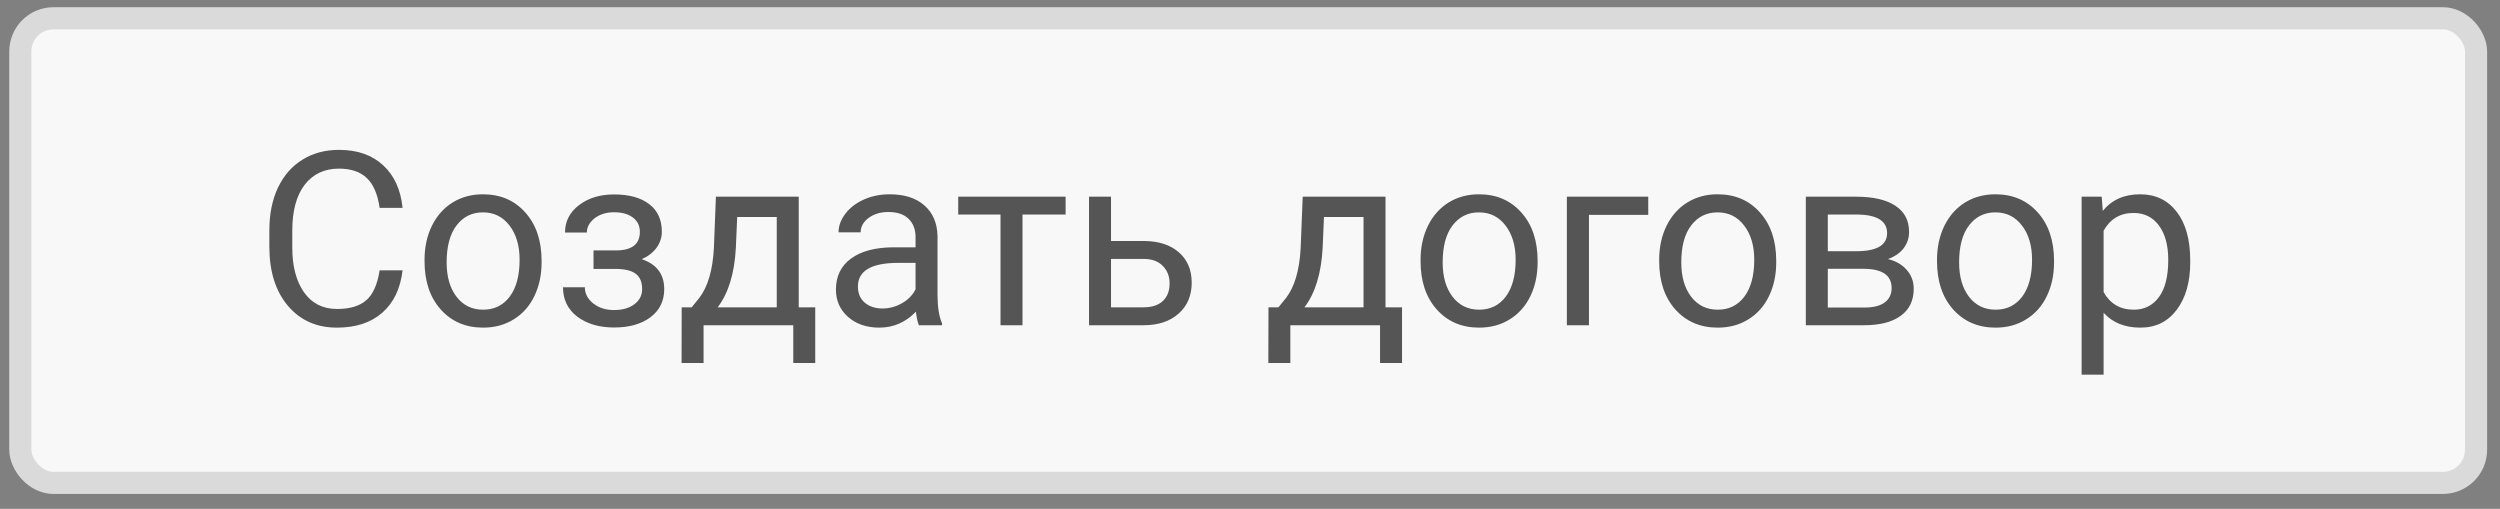 <svg width="113" height="23" viewBox="0 0 113 23" fill="none" xmlns="http://www.w3.org/2000/svg">
<rect x="0" y="0" width="113" height="23" fill="#808080" stroke="none"/>
<rect x="0.918" y="0.826" width="111" height="21" rx="1.5" fill="#F8F8F8" stroke="#DADADA"/>
<path d="M18.196 12.22C18.099 13.047 17.793 13.686 17.277 14.137C16.765 14.585 16.083 14.809 15.231 14.809C14.307 14.809 13.566 14.478 13.007 13.815C12.452 13.153 12.175 12.267 12.175 11.156V10.405C12.175 9.678 12.303 9.038 12.561 8.487C12.823 7.936 13.191 7.513 13.668 7.219C14.144 6.922 14.695 6.774 15.322 6.774C16.153 6.774 16.819 7.006 17.32 7.472C17.821 7.934 18.113 8.575 18.196 9.395H17.159C17.07 8.772 16.874 8.321 16.573 8.041C16.276 7.762 15.859 7.622 15.322 7.622C14.663 7.622 14.146 7.866 13.77 8.353C13.397 8.84 13.211 9.533 13.211 10.431V11.189C13.211 12.037 13.389 12.712 13.743 13.214C14.098 13.715 14.593 13.966 15.231 13.966C15.804 13.966 16.242 13.837 16.547 13.579C16.855 13.318 17.059 12.864 17.159 12.22H18.196ZM19.189 11.742C19.189 11.173 19.3 10.661 19.522 10.206C19.748 9.751 20.059 9.4 20.457 9.153C20.858 8.906 21.314 8.782 21.826 8.782C22.618 8.782 23.257 9.056 23.744 9.604C24.235 10.152 24.48 10.881 24.48 11.79V11.86C24.48 12.426 24.371 12.934 24.152 13.386C23.937 13.833 23.628 14.182 23.223 14.433C22.822 14.684 22.36 14.809 21.837 14.809C21.049 14.809 20.41 14.535 19.92 13.987C19.433 13.439 19.189 12.714 19.189 11.812V11.742ZM20.188 11.86C20.188 12.505 20.337 13.022 20.634 13.412C20.935 13.803 21.336 13.998 21.837 13.998C22.342 13.998 22.743 13.801 23.04 13.407C23.337 13.009 23.486 12.454 23.486 11.742C23.486 11.105 23.334 10.589 23.03 10.195C22.729 9.798 22.328 9.599 21.826 9.599C21.336 9.599 20.94 9.794 20.64 10.184C20.339 10.575 20.188 11.133 20.188 11.86ZM28.922 10.48C28.922 10.208 28.818 9.993 28.61 9.835C28.402 9.674 28.118 9.594 27.756 9.594C27.405 9.594 27.112 9.685 26.875 9.867C26.643 10.05 26.526 10.265 26.526 10.512H25.538C25.538 10.007 25.749 9.594 26.172 9.271C26.594 8.949 27.122 8.788 27.756 8.788C28.436 8.788 28.966 8.935 29.346 9.228C29.726 9.518 29.915 9.934 29.915 10.474C29.915 10.736 29.837 10.976 29.679 11.194C29.521 11.412 29.298 11.586 29.008 11.715C29.684 11.944 30.023 12.395 30.023 13.069C30.023 13.602 29.817 14.025 29.405 14.336C28.993 14.648 28.444 14.803 27.756 14.803C27.087 14.803 26.533 14.64 26.096 14.315C25.663 13.985 25.447 13.541 25.447 12.983H26.435C26.435 13.265 26.56 13.509 26.811 13.713C27.065 13.914 27.38 14.014 27.756 14.014C28.136 14.014 28.442 13.926 28.675 13.751C28.907 13.575 29.024 13.348 29.024 13.069C29.024 12.743 28.925 12.51 28.728 12.37C28.535 12.227 28.232 12.155 27.821 12.155H26.827V11.318H27.907C28.583 11.3 28.922 11.02 28.922 10.48ZM31.264 13.89L31.607 13.466C31.994 12.965 32.214 12.213 32.268 11.21L32.359 8.89H36.103V13.89H36.849V16.409H35.856V14.701H31.801V16.409H30.807L30.812 13.89H31.264ZM32.44 13.89H35.109V9.808H33.321L33.261 11.194C33.201 12.351 32.927 13.249 32.44 13.89ZM41.538 14.701C41.481 14.587 41.434 14.383 41.399 14.089C40.937 14.569 40.385 14.809 39.744 14.809C39.172 14.809 38.701 14.648 38.332 14.325C37.967 14 37.784 13.588 37.784 13.09C37.784 12.485 38.013 12.016 38.471 11.683C38.933 11.346 39.581 11.178 40.416 11.178H41.383V10.721C41.383 10.374 41.279 10.098 41.071 9.894C40.863 9.687 40.557 9.583 40.153 9.583C39.798 9.583 39.501 9.672 39.261 9.851C39.021 10.03 38.901 10.247 38.901 10.501H37.902C37.902 10.211 38.004 9.932 38.208 9.663C38.416 9.391 38.695 9.176 39.046 9.019C39.401 8.861 39.789 8.782 40.212 8.782C40.881 8.782 41.406 8.951 41.785 9.287C42.165 9.62 42.362 10.081 42.376 10.668V13.342C42.376 13.876 42.444 14.3 42.58 14.616V14.701H41.538ZM39.889 13.944C40.201 13.944 40.496 13.864 40.776 13.702C41.055 13.541 41.257 13.332 41.383 13.074V11.882H40.604C39.386 11.882 38.778 12.238 38.778 12.95C38.778 13.262 38.882 13.505 39.089 13.681C39.297 13.856 39.564 13.944 39.889 13.944ZM48.166 9.696H46.217V14.701H45.223V9.696H43.311V8.89H48.166V9.696ZM50.218 10.893H51.727C52.386 10.9 52.907 11.072 53.29 11.409C53.673 11.745 53.865 12.202 53.865 12.779C53.865 13.359 53.668 13.824 53.274 14.175C52.88 14.526 52.35 14.701 51.684 14.701H49.224V8.89H50.218V10.893ZM50.218 11.704V13.89H51.695C52.068 13.89 52.356 13.796 52.56 13.606C52.764 13.412 52.866 13.149 52.866 12.816C52.866 12.494 52.766 12.231 52.565 12.027C52.368 11.819 52.091 11.711 51.733 11.704H50.218ZM57.786 13.89L58.13 13.466C58.516 12.965 58.737 12.213 58.79 11.21L58.882 8.89H62.625V13.89H63.372V16.409H62.378V14.701H58.323V16.409H57.329L57.335 13.89H57.786ZM58.962 13.89H61.632V9.808H59.843L59.784 11.194C59.723 12.351 59.449 13.249 58.962 13.89ZM64.21 11.742C64.21 11.173 64.321 10.661 64.543 10.206C64.768 9.751 65.08 9.4 65.477 9.153C65.878 8.906 66.335 8.782 66.847 8.782C67.638 8.782 68.278 9.056 68.764 9.604C69.255 10.152 69.5 10.881 69.5 11.79V11.86C69.5 12.426 69.391 12.934 69.173 13.386C68.958 13.833 68.648 14.182 68.243 14.433C67.842 14.684 67.38 14.809 66.858 14.809C66.07 14.809 65.431 14.535 64.94 13.987C64.453 13.439 64.21 12.714 64.21 11.812V11.742ZM65.209 11.86C65.209 12.505 65.357 13.022 65.655 13.412C65.955 13.803 66.356 13.998 66.858 13.998C67.363 13.998 67.764 13.801 68.061 13.407C68.358 13.009 68.507 12.454 68.507 11.742C68.507 11.105 68.355 10.589 68.05 10.195C67.749 9.798 67.348 9.599 66.847 9.599C66.356 9.599 65.961 9.794 65.66 10.184C65.359 10.575 65.209 11.133 65.209 11.86ZM74.501 9.712H71.821V14.701H70.822V8.89H74.501V9.712ZM74.995 11.742C74.995 11.173 75.106 10.661 75.328 10.206C75.553 9.751 75.865 9.4 76.263 9.153C76.664 8.906 77.12 8.782 77.632 8.782C78.424 8.782 79.063 9.056 79.55 9.604C80.04 10.152 80.285 10.881 80.285 11.79V11.86C80.285 12.426 80.176 12.934 79.958 13.386C79.743 13.833 79.433 14.182 79.029 14.433C78.628 14.684 78.166 14.809 77.643 14.809C76.855 14.809 76.216 14.535 75.725 13.987C75.238 13.439 74.995 12.714 74.995 11.812V11.742ZM75.994 11.86C75.994 12.505 76.143 13.022 76.44 13.412C76.74 13.803 77.142 13.998 77.643 13.998C78.148 13.998 78.549 13.801 78.846 13.407C79.143 13.009 79.292 12.454 79.292 11.742C79.292 11.105 79.14 10.589 78.835 10.195C78.534 9.798 78.133 9.599 77.632 9.599C77.142 9.599 76.746 9.794 76.445 10.184C76.144 10.575 75.994 11.133 75.994 11.86ZM81.623 14.701V8.89H83.889C84.663 8.89 85.255 9.026 85.667 9.298C86.083 9.567 86.29 9.962 86.29 10.485C86.29 10.754 86.21 10.997 86.049 11.216C85.888 11.43 85.649 11.595 85.334 11.71C85.685 11.792 85.966 11.953 86.178 12.193C86.392 12.433 86.5 12.72 86.5 13.053C86.5 13.586 86.303 13.994 85.909 14.277C85.519 14.56 84.966 14.701 84.249 14.701H81.623ZM82.617 12.15V13.901H84.26C84.675 13.901 84.985 13.824 85.189 13.67C85.397 13.516 85.501 13.3 85.501 13.02C85.501 12.44 85.075 12.15 84.222 12.15H82.617ZM82.617 11.355H83.9C84.831 11.355 85.297 11.083 85.297 10.539C85.297 9.995 84.856 9.713 83.975 9.696H82.617V11.355ZM87.553 11.742C87.553 11.173 87.664 10.661 87.886 10.206C88.111 9.751 88.423 9.4 88.82 9.153C89.221 8.906 89.678 8.782 90.19 8.782C90.981 8.782 91.62 9.056 92.107 9.604C92.598 10.152 92.843 10.881 92.843 11.79V11.86C92.843 12.426 92.734 12.934 92.515 13.386C92.301 13.833 91.991 14.182 91.586 14.433C91.185 14.684 90.723 14.809 90.201 14.809C89.413 14.809 88.774 14.535 88.283 13.987C87.796 13.439 87.553 12.714 87.553 11.812V11.742ZM88.552 11.86C88.552 12.505 88.7 13.022 88.997 13.412C89.298 13.803 89.699 13.998 90.201 13.998C90.705 13.998 91.106 13.801 91.404 13.407C91.701 13.009 91.849 12.454 91.849 11.742C91.849 11.105 91.697 10.589 91.393 10.195C91.092 9.798 90.691 9.599 90.19 9.599C89.699 9.599 89.303 9.794 89.003 10.184C88.702 10.575 88.552 11.133 88.552 11.86ZM98.998 11.86C98.998 12.745 98.796 13.457 98.391 13.998C97.987 14.539 97.439 14.809 96.748 14.809C96.043 14.809 95.487 14.585 95.083 14.137V16.936H94.089V8.89H94.997L95.045 9.534C95.45 9.033 96.012 8.782 96.732 8.782C97.43 8.782 97.981 9.046 98.386 9.572C98.794 10.098 98.998 10.831 98.998 11.769V11.86ZM98.005 11.747C98.005 11.092 97.865 10.575 97.586 10.195C97.306 9.816 96.923 9.626 96.436 9.626C95.835 9.626 95.384 9.893 95.083 10.426V13.203C95.38 13.733 95.835 13.998 96.447 13.998C96.923 13.998 97.301 13.81 97.58 13.434C97.863 13.054 98.005 12.492 98.005 11.747Z" fill="#555555"/>
</svg>
